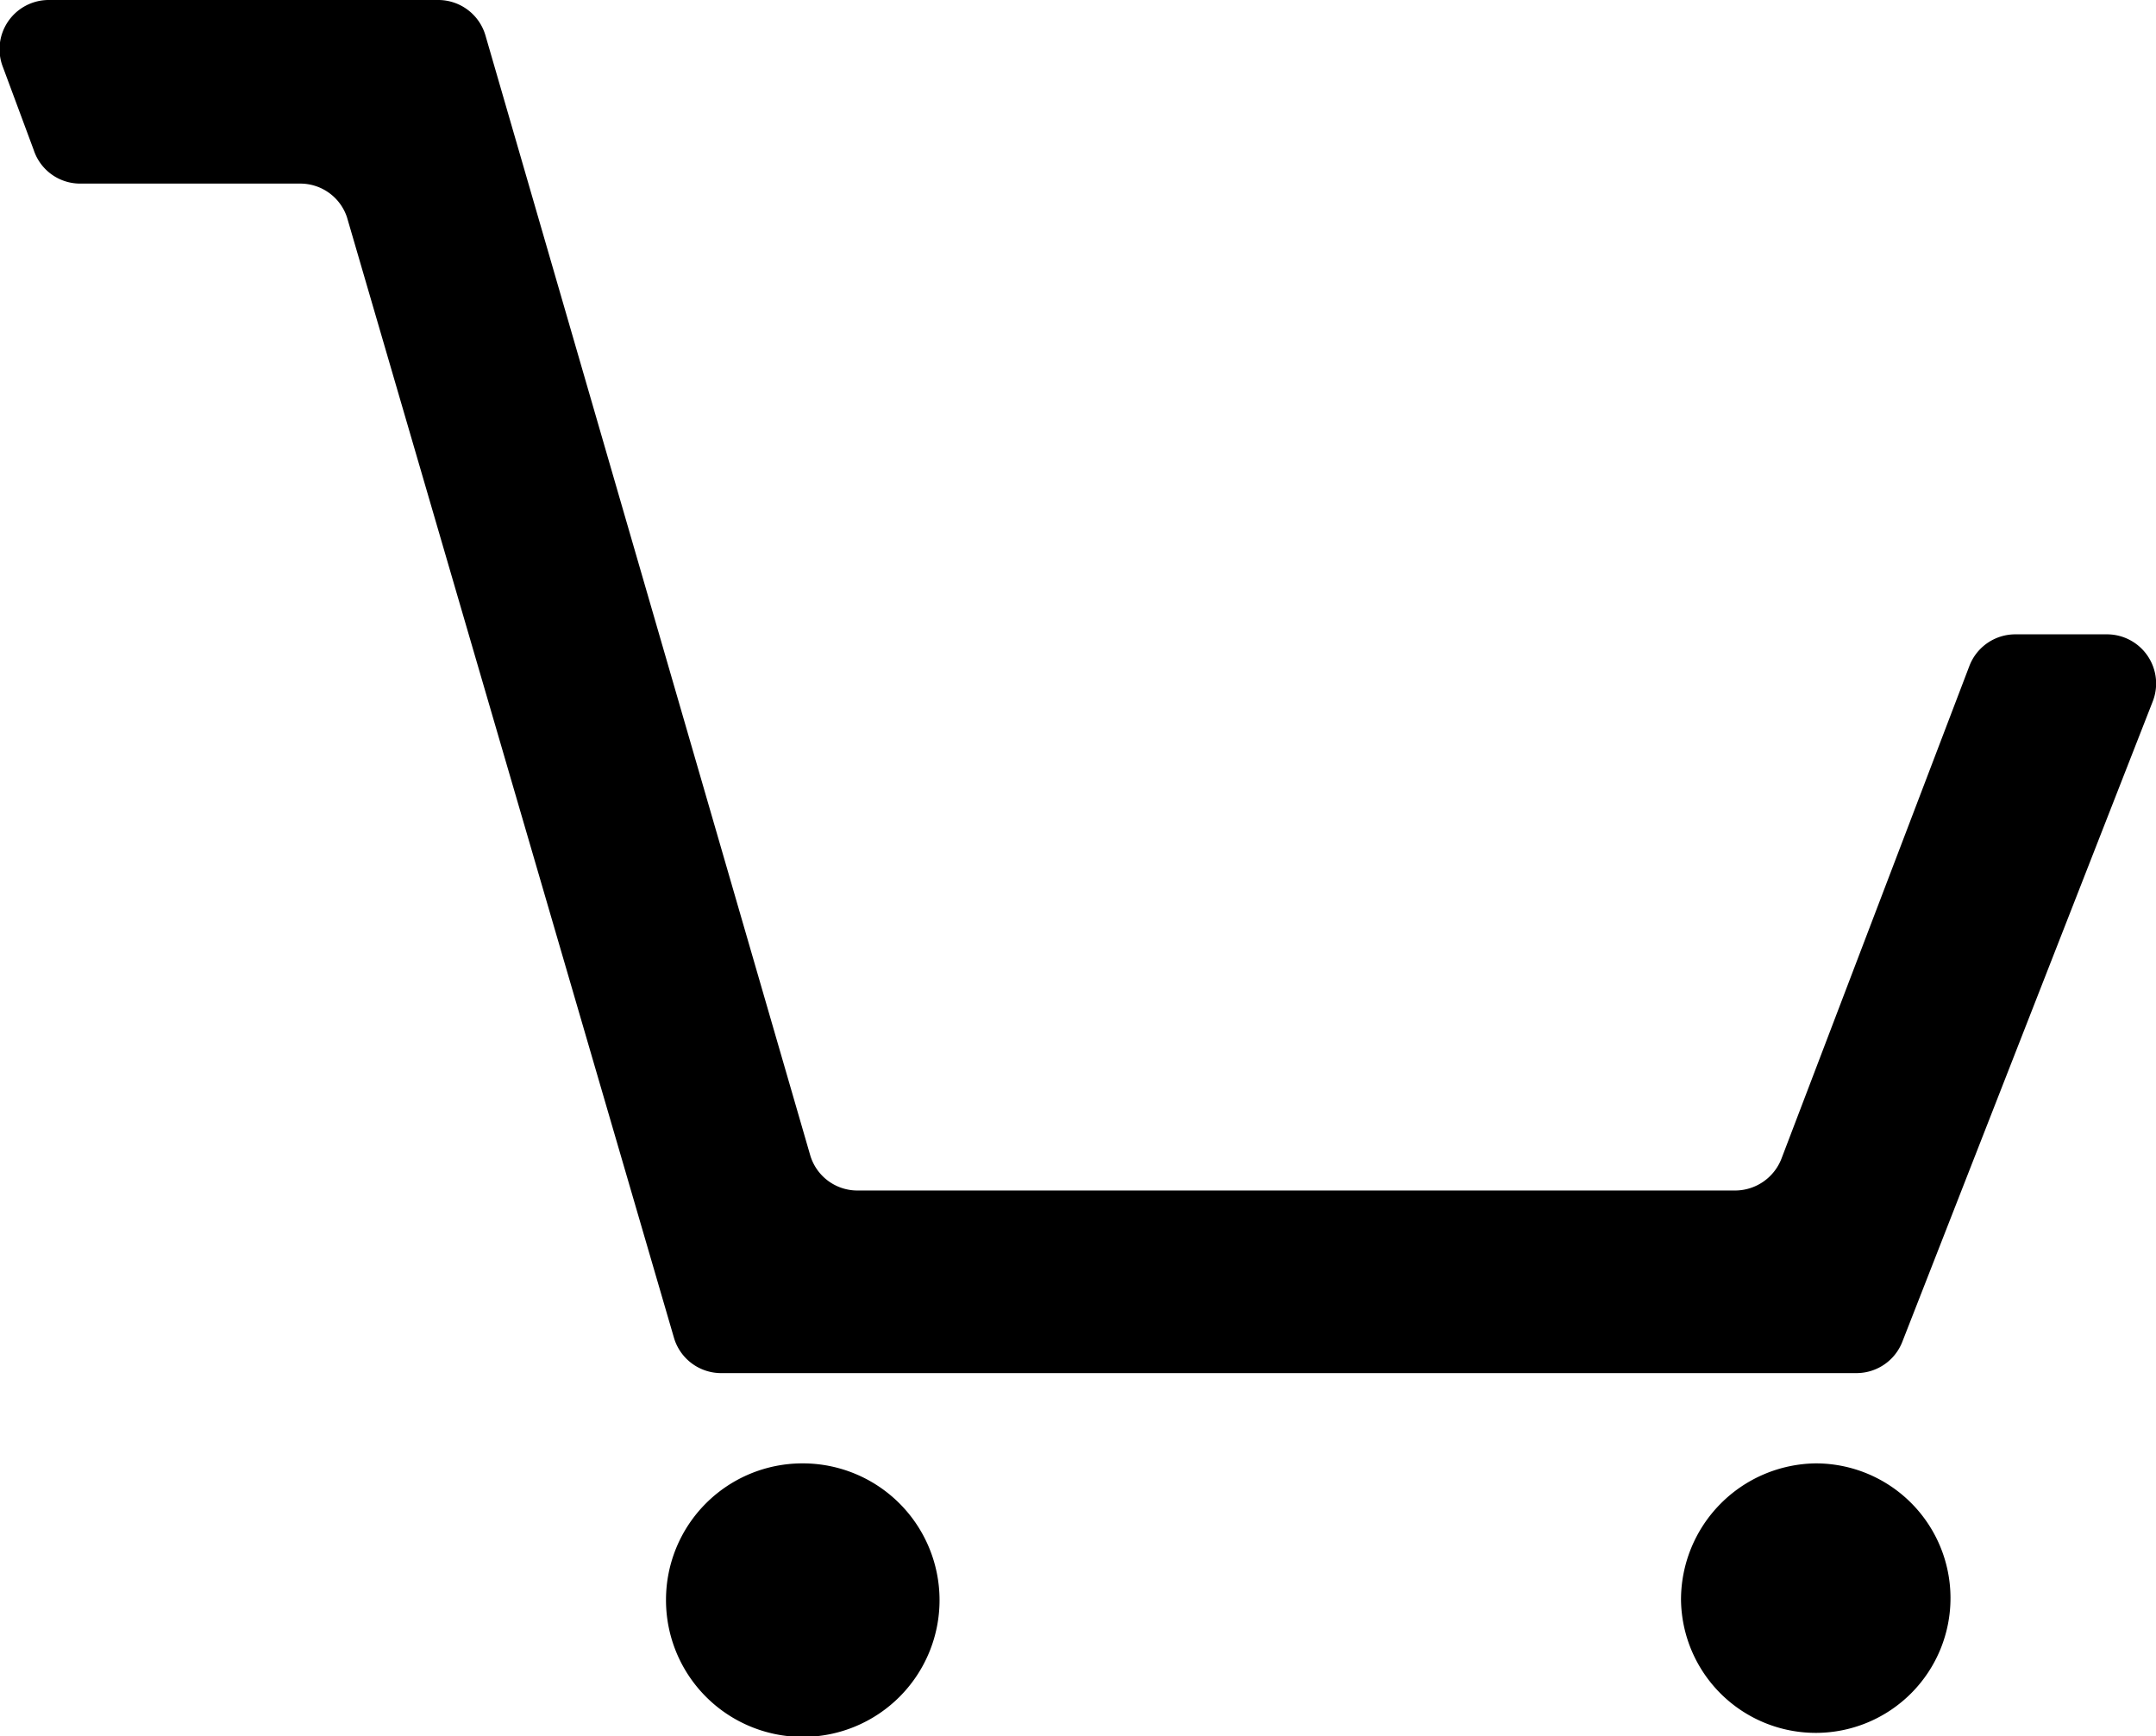 <svg id="Layer_1" data-name="Layer 1" xmlns="http://www.w3.org/2000/svg" viewBox="0 0 64 51.54"><title>carrinho</title><path d="M19.77,47.49a4.06,4.06,0,1,0,4.05-4.05A4.05,4.05,0,0,0,19.77,47.49ZM53.9,43.44a4,4,0,1,1-4,4.05A4.05,4.05,0,0,1,53.9,43.44ZM14.41,1.05l9.64,33.24a1.46,1.46,0,0,0,1.4,1.05H51.51a1.48,1.48,0,0,0,1.37-.94l5.58-14.63a1.46,1.46,0,0,1,1.36-.94h2.72a1.46,1.46,0,0,1,1.36,2l-7.43,19a1.46,1.46,0,0,1-1.36.93H21.44A1.46,1.46,0,0,1,20,39.69L10.3,6.45a1.46,1.46,0,0,0-1.4-1H2.38A1.45,1.45,0,0,1,1,4.45L.09,2A1.46,1.46,0,0,1,1.46,0H13A1.46,1.46,0,0,1,14.41,1.05Z"></path></svg>
